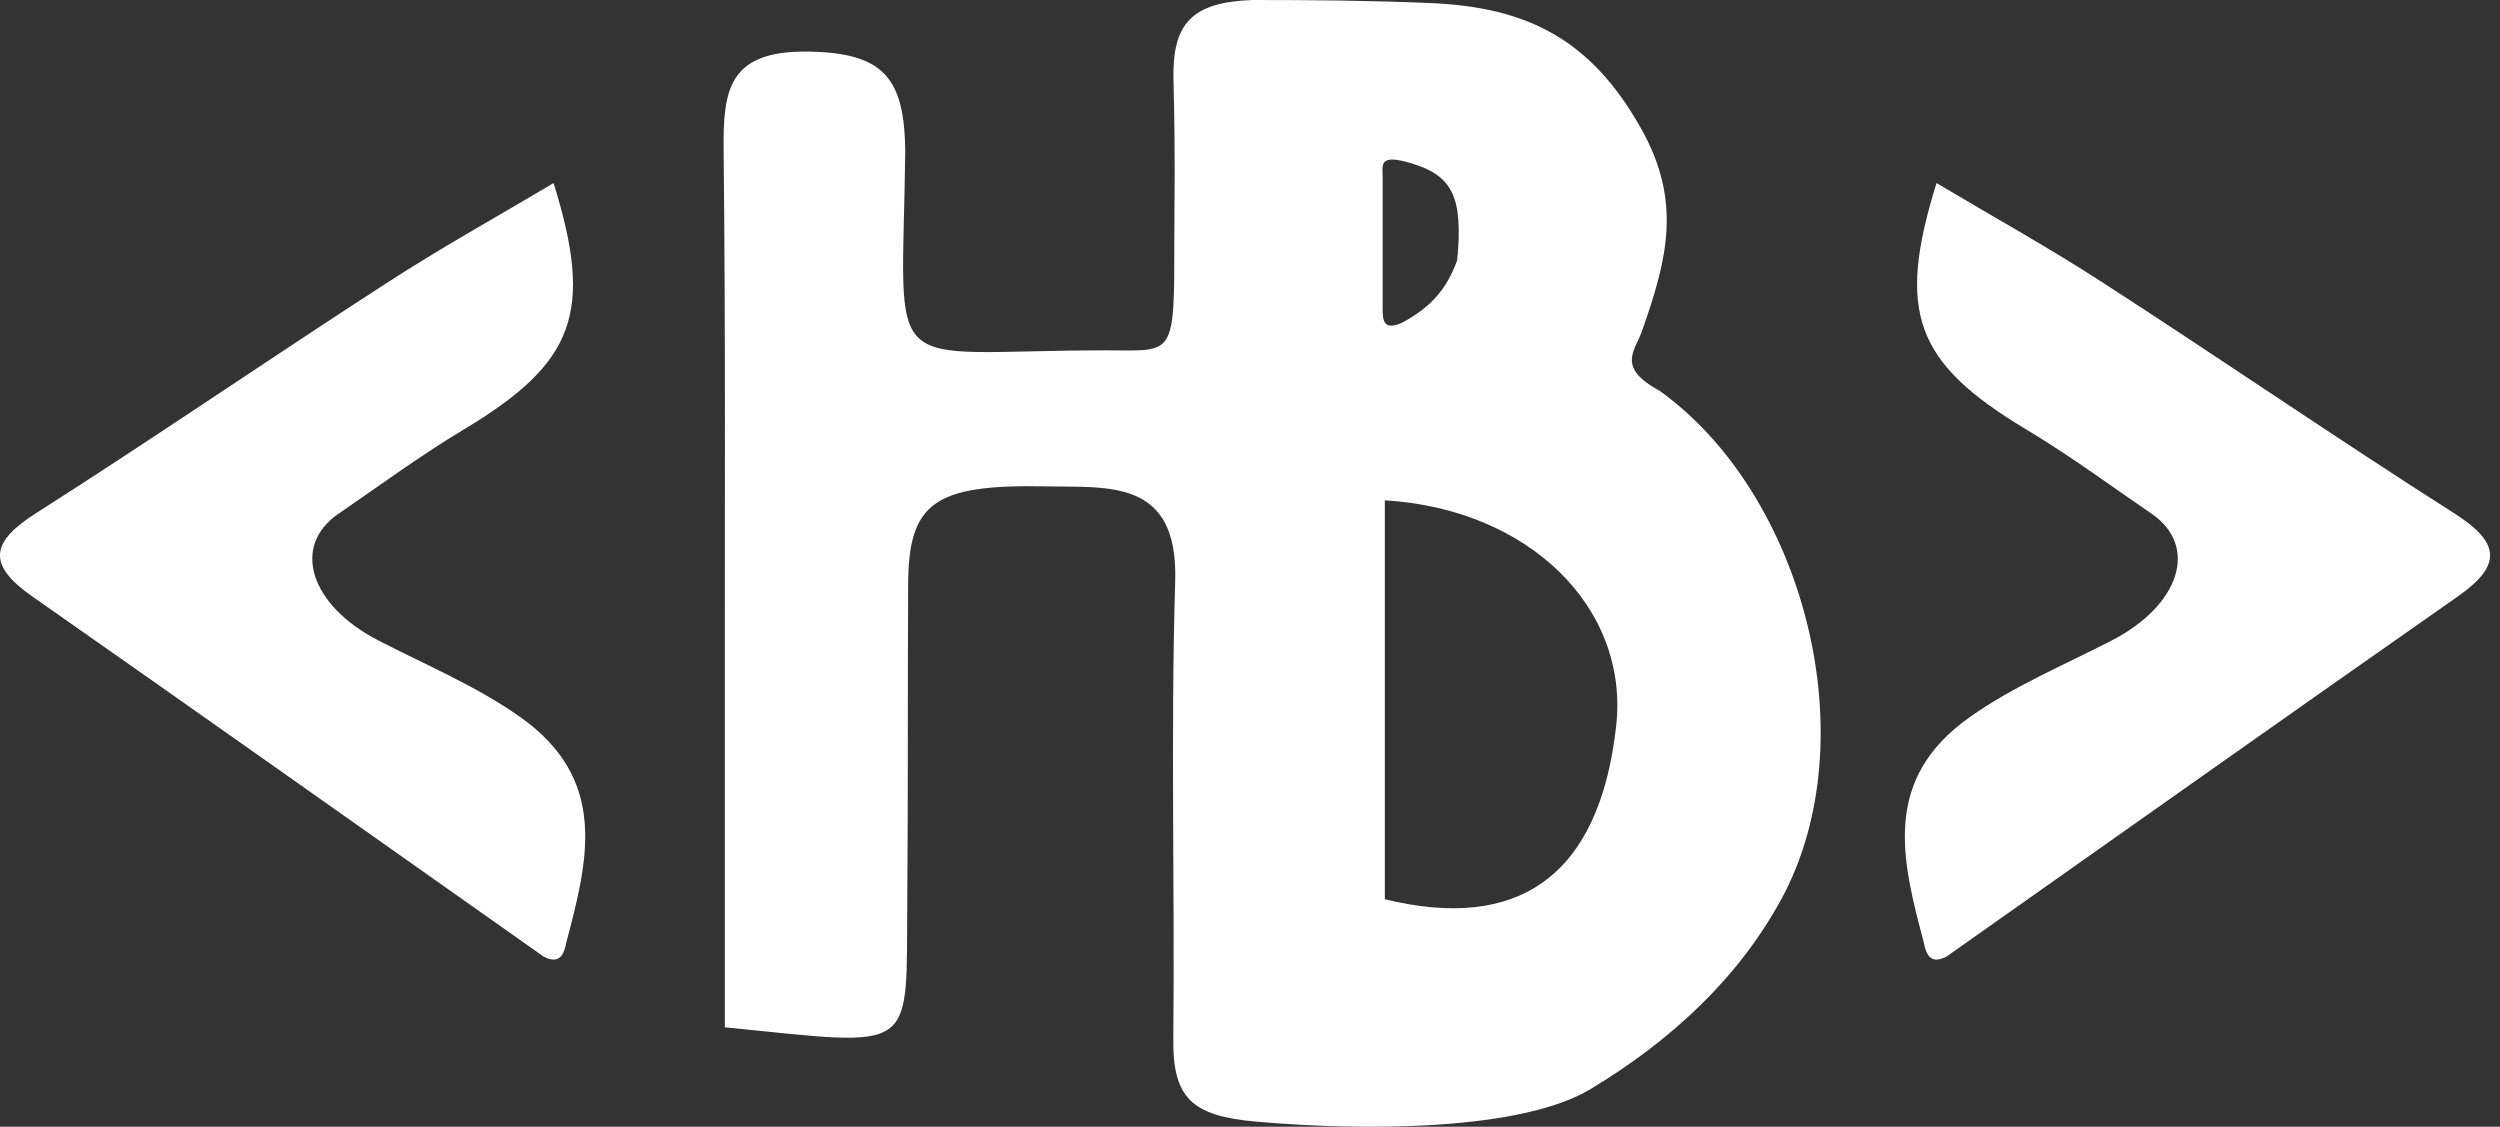 <svg width="71" height="32" viewBox="0 0 71 32" fill="none" xmlns="http://www.w3.org/2000/svg">
<rect x="0" y="0" width="71" height="32" fill="#333333" stroke="none"/>
<path d="M20.585 29.175C20.585 26.204 20.585 23.131 20.585 20.059C20.58 14.797 20.609 9.535 20.551 4.273C20.532 2.537 20.696 1.428 22.968 1.466C25.12 1.5 25.685 2.238 25.709 4.288C25.632 10.915 24.908 9.95 31.422 9.95C33.351 9.95 33.351 10.191 33.351 6.815C33.351 5.368 33.385 4.659 33.327 2.272C33.289 0.675 33.834 0.063 35.566 0C37.269 0 38.938 0.014 40.622 0.087C43.382 0.203 45.196 1.119 46.624 3.68C47.777 5.749 47.343 7.389 46.624 9.424C46.439 9.95 45.901 10.432 47.117 11.088C51.232 14.021 53.061 21 50.586 25.543C49.36 27.791 47.459 29.551 45.172 30.93C43.242 32.094 38.9 32.136 35.691 31.856C33.841 31.695 33.303 31.181 33.322 29.503C33.366 25.167 33.245 20.831 33.376 16.5C33.462 13.572 31.46 13.852 29.67 13.813C26.505 13.751 25.801 14.296 25.791 16.611C25.776 19.582 25.791 22.548 25.767 25.519C25.728 29.98 26.114 29.725 20.585 29.175ZM39.329 25.538C43.054 26.45 45.423 24.964 45.901 20.599C46.263 17.262 43.43 14.455 39.329 14.209C39.329 17.995 39.329 21.771 39.329 25.538ZM40.106 4.645C39.141 4.35 39.267 4.679 39.267 5.05C39.267 6.28 39.267 7.505 39.267 8.735C39.267 9.068 39.267 9.424 39.841 9.154C40.589 8.744 41.071 8.262 41.385 7.389C41.553 5.609 41.259 4.997 40.106 4.645Z" fill="white"/>
<path d="M15.722 5.199C16.865 8.874 16.33 10.302 13.179 12.193C11.954 12.926 10.796 13.78 9.614 14.59C8.267 15.511 8.808 17.189 10.743 18.188C12.098 18.887 13.531 19.485 14.766 20.358C17.29 22.138 16.706 24.419 16.079 26.782C15.982 27.313 15.741 27.313 15.447 27.173C10.603 23.758 5.763 20.329 0.91 16.934C-0.379 16.032 -0.263 15.39 1.03 14.57C4.364 12.448 7.621 10.21 10.94 8.064C12.504 7.047 14.134 6.145 15.722 5.199Z" fill="white"/>
<path d="M54.997 5.199C53.853 8.874 54.389 10.302 57.539 12.193C58.765 12.926 59.923 13.78 61.105 14.59C62.451 15.511 61.911 17.189 59.976 18.188C58.62 18.887 57.187 19.485 55.952 20.358C53.429 22.138 54.012 24.419 54.64 26.782C54.736 27.313 54.977 27.313 55.272 27.173C60.116 23.758 64.955 20.329 69.809 16.934C71.097 16.032 70.981 15.39 69.688 14.57C66.354 12.448 63.097 10.21 59.778 8.064C58.215 7.047 56.584 6.145 54.997 5.199Z" fill="white"/>
</svg>
